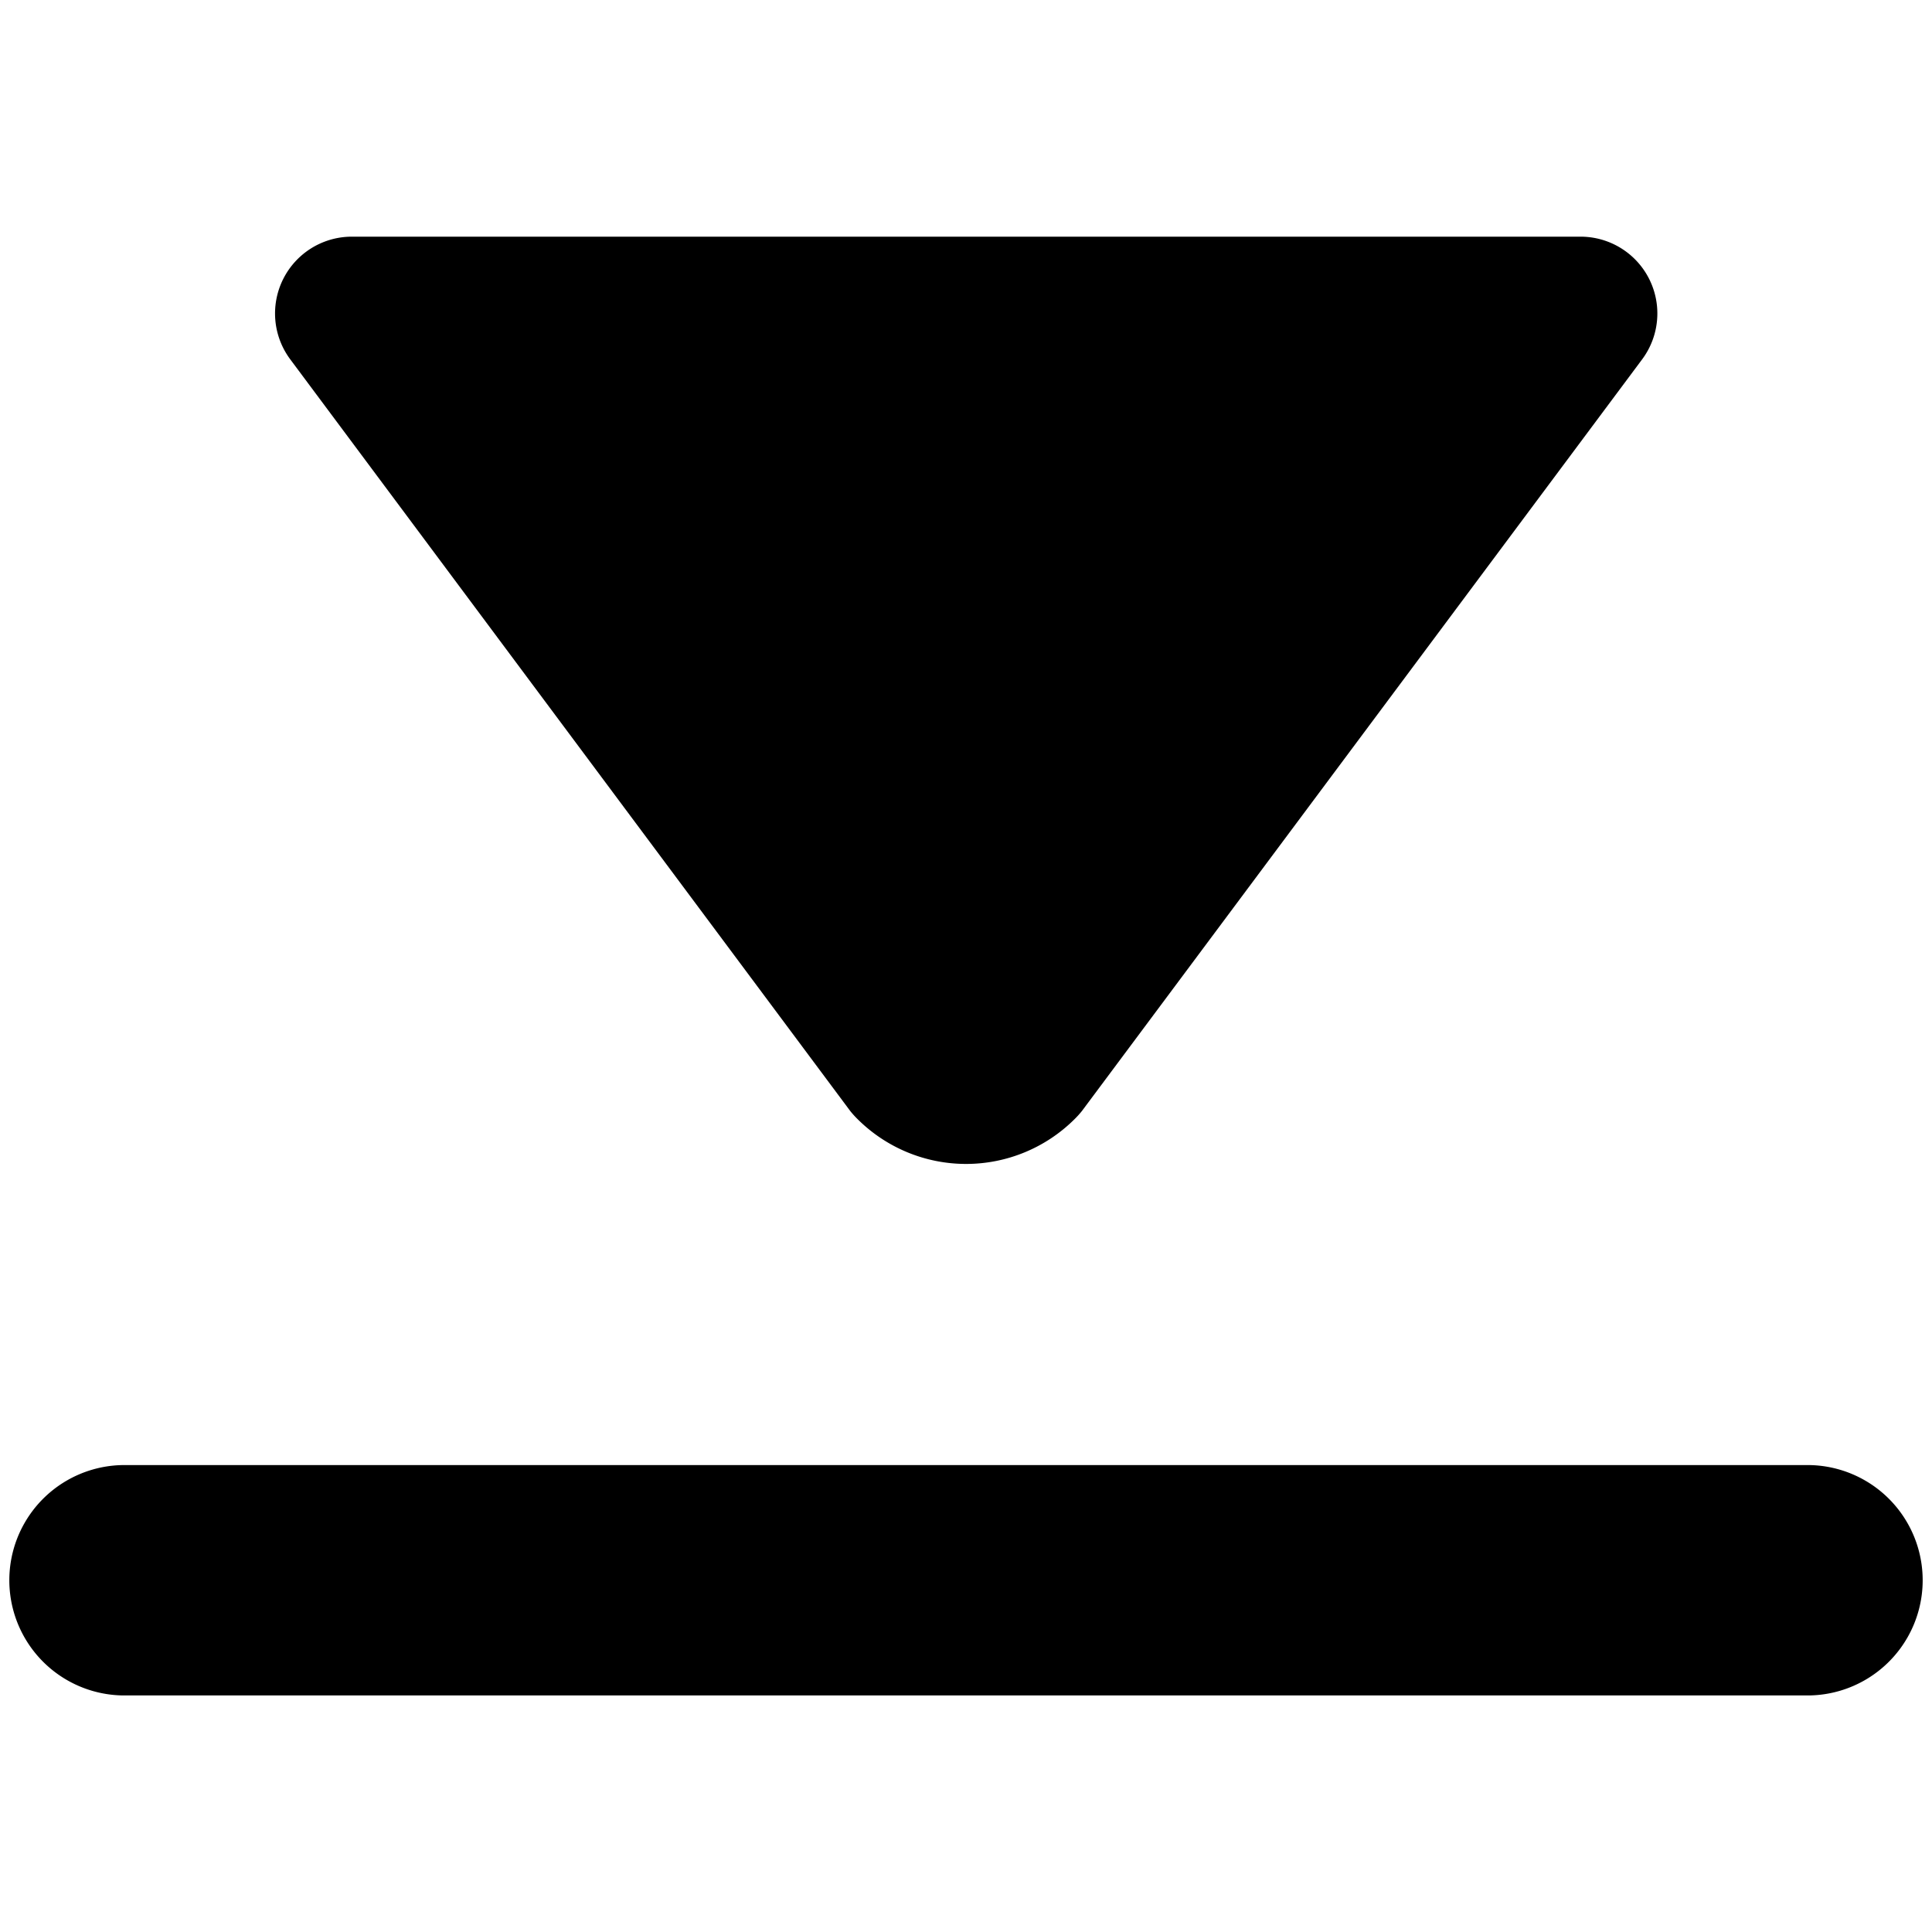 <svg xmlns="http://www.w3.org/2000/svg" viewBox="0 0 24 24"><title>download-arrow-1</title><path d="M10.561,13.8a1.119,1.119,0,0,0,.09.1,1.91,1.91,0,0,0,2.7,0,1.119,1.119,0,0,0,.09-.1L20.4,4.463a.954.954,0,0,0-.766-1.523H4.371a.954.954,0,0,0-.766,1.523Z"/><path d="M22.491,18.2H1.509a1.431,1.431,0,0,0,0,2.861H22.491a1.431,1.431,0,0,0,0-2.861Z"/></svg>